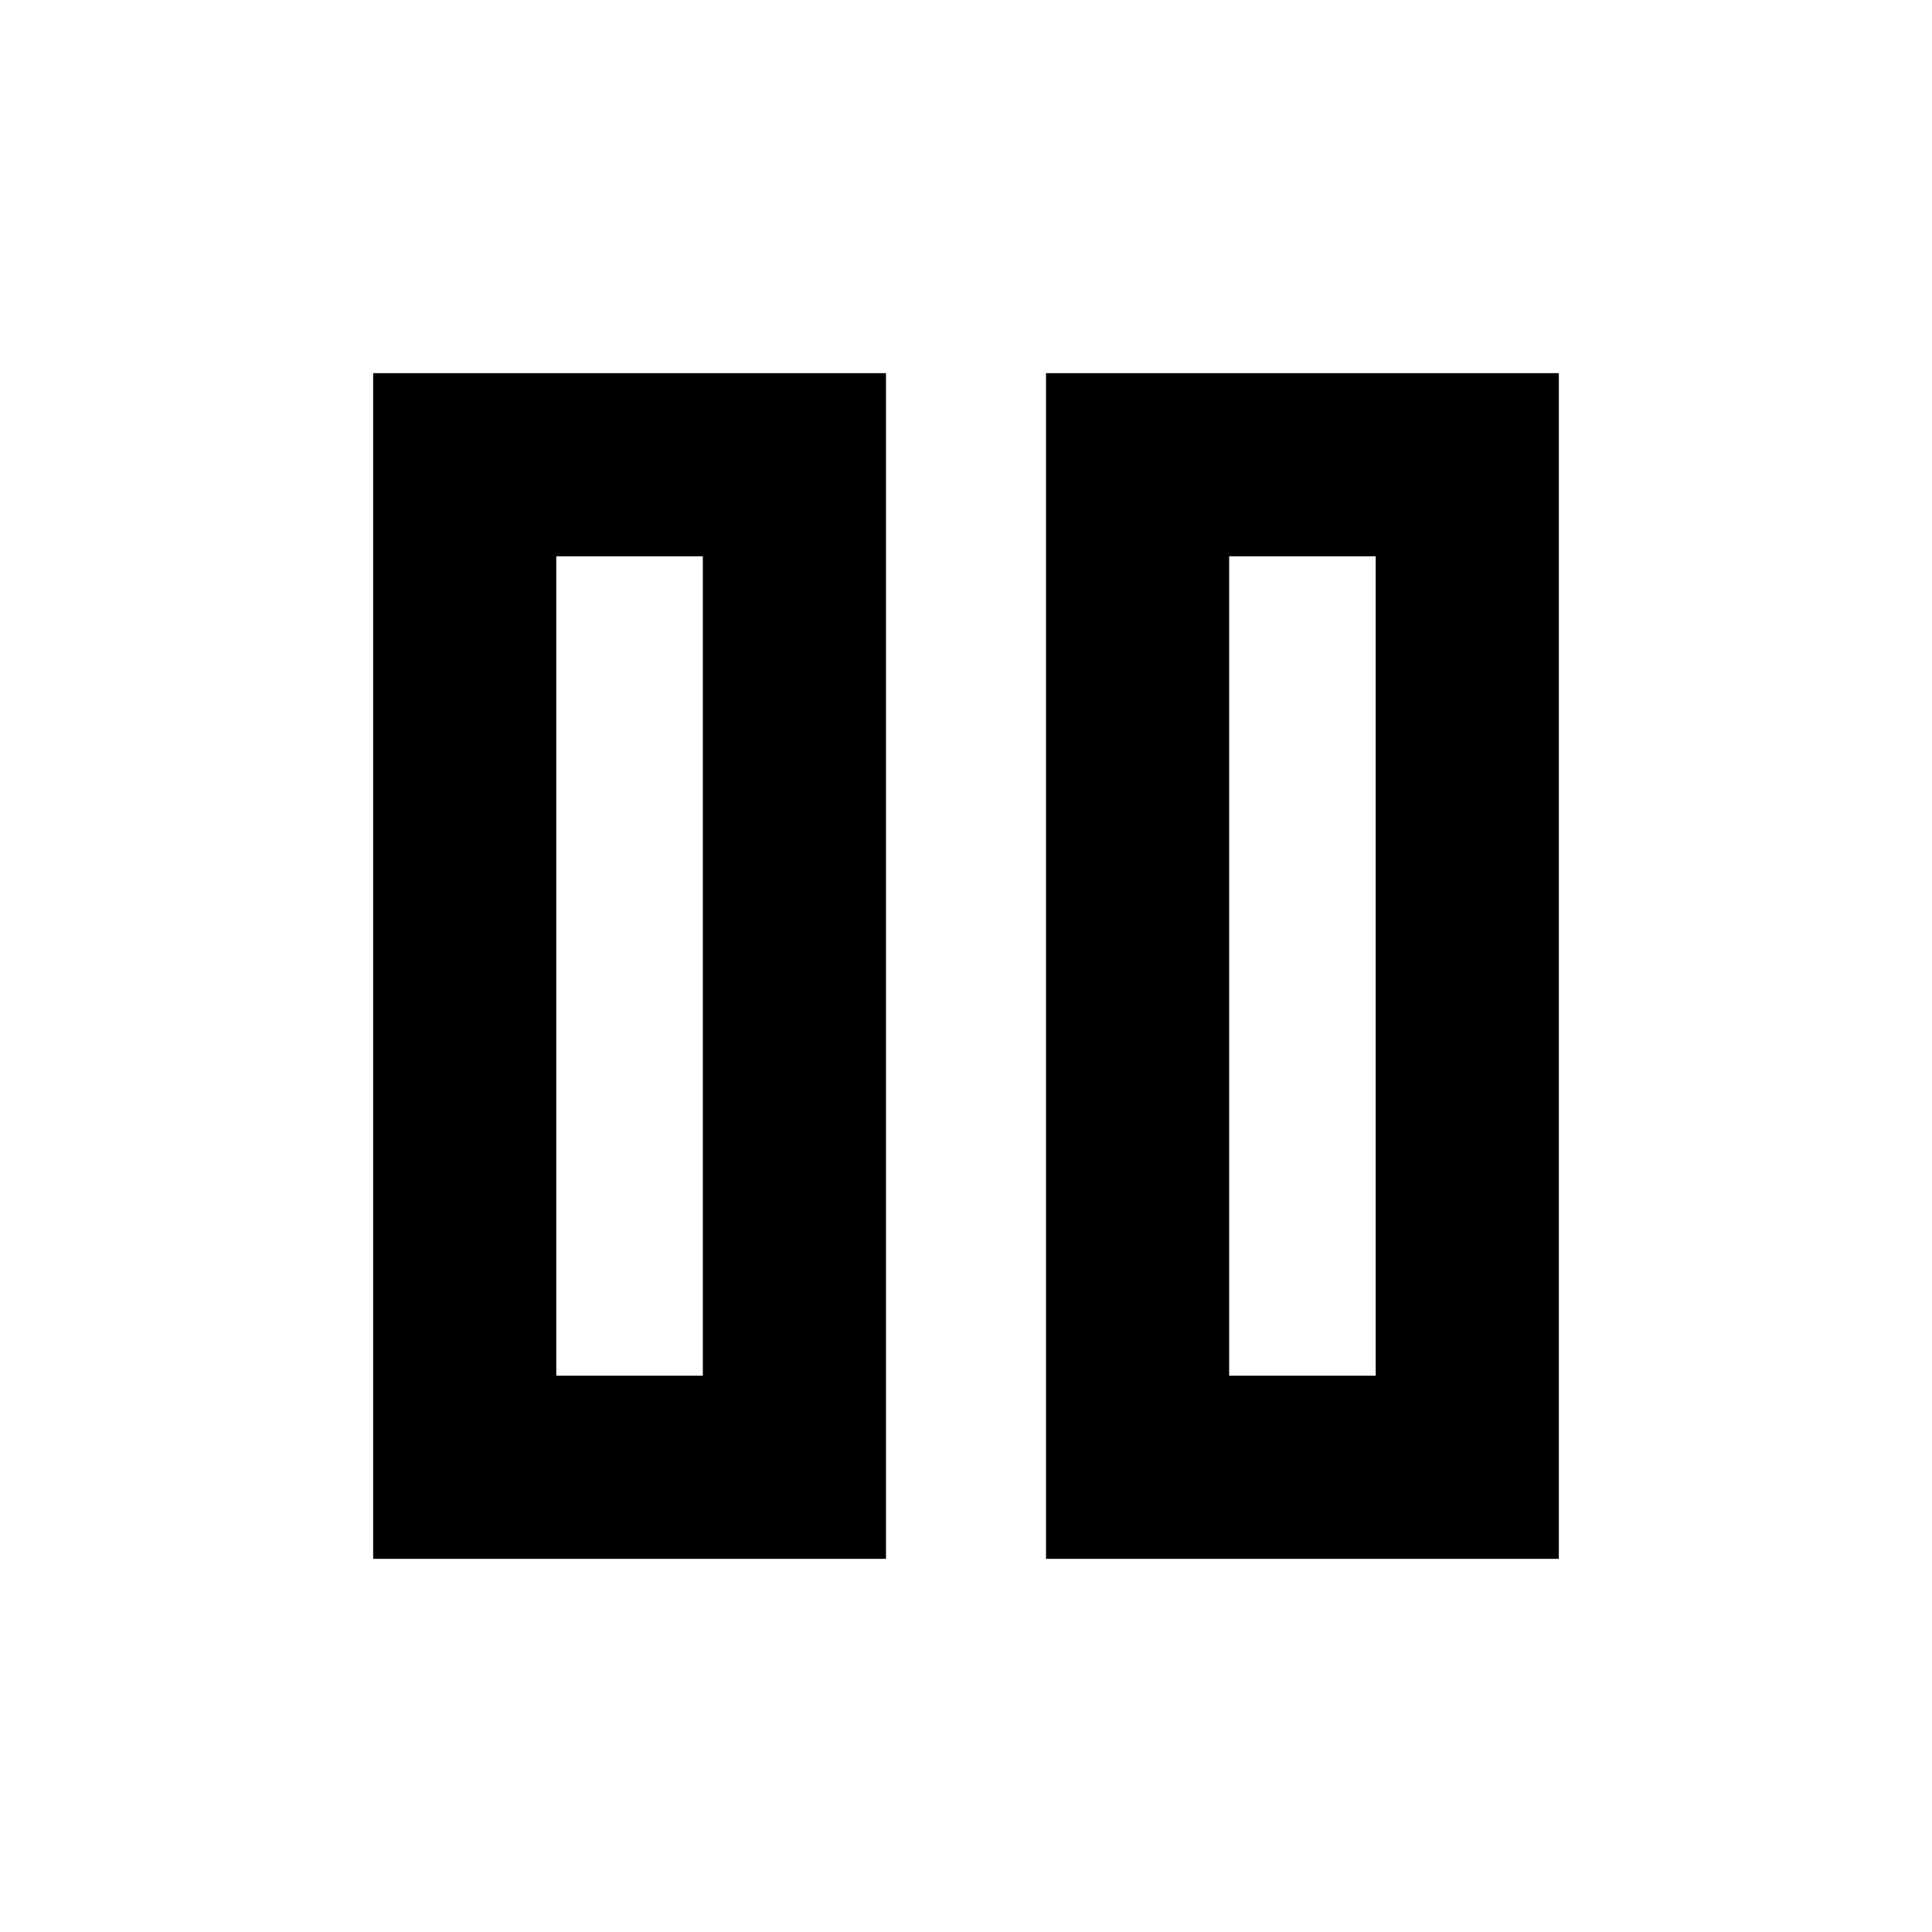 <svg xmlns="http://www.w3.org/2000/svg" height="24" viewBox="0 -960 960 960" width="24"><path d="M519.761-185.413v-589.174h254.826v589.174H519.761Zm-334.348 0v-589.174h254.826v589.174H185.413Zm425.348-91h72.826v-407.174h-72.826v407.174Zm-334.348 0h72.826v-407.174h-72.826v407.174Zm0-407.174v407.174-407.174Zm334.348 0v407.174-407.174Z"/></svg>
